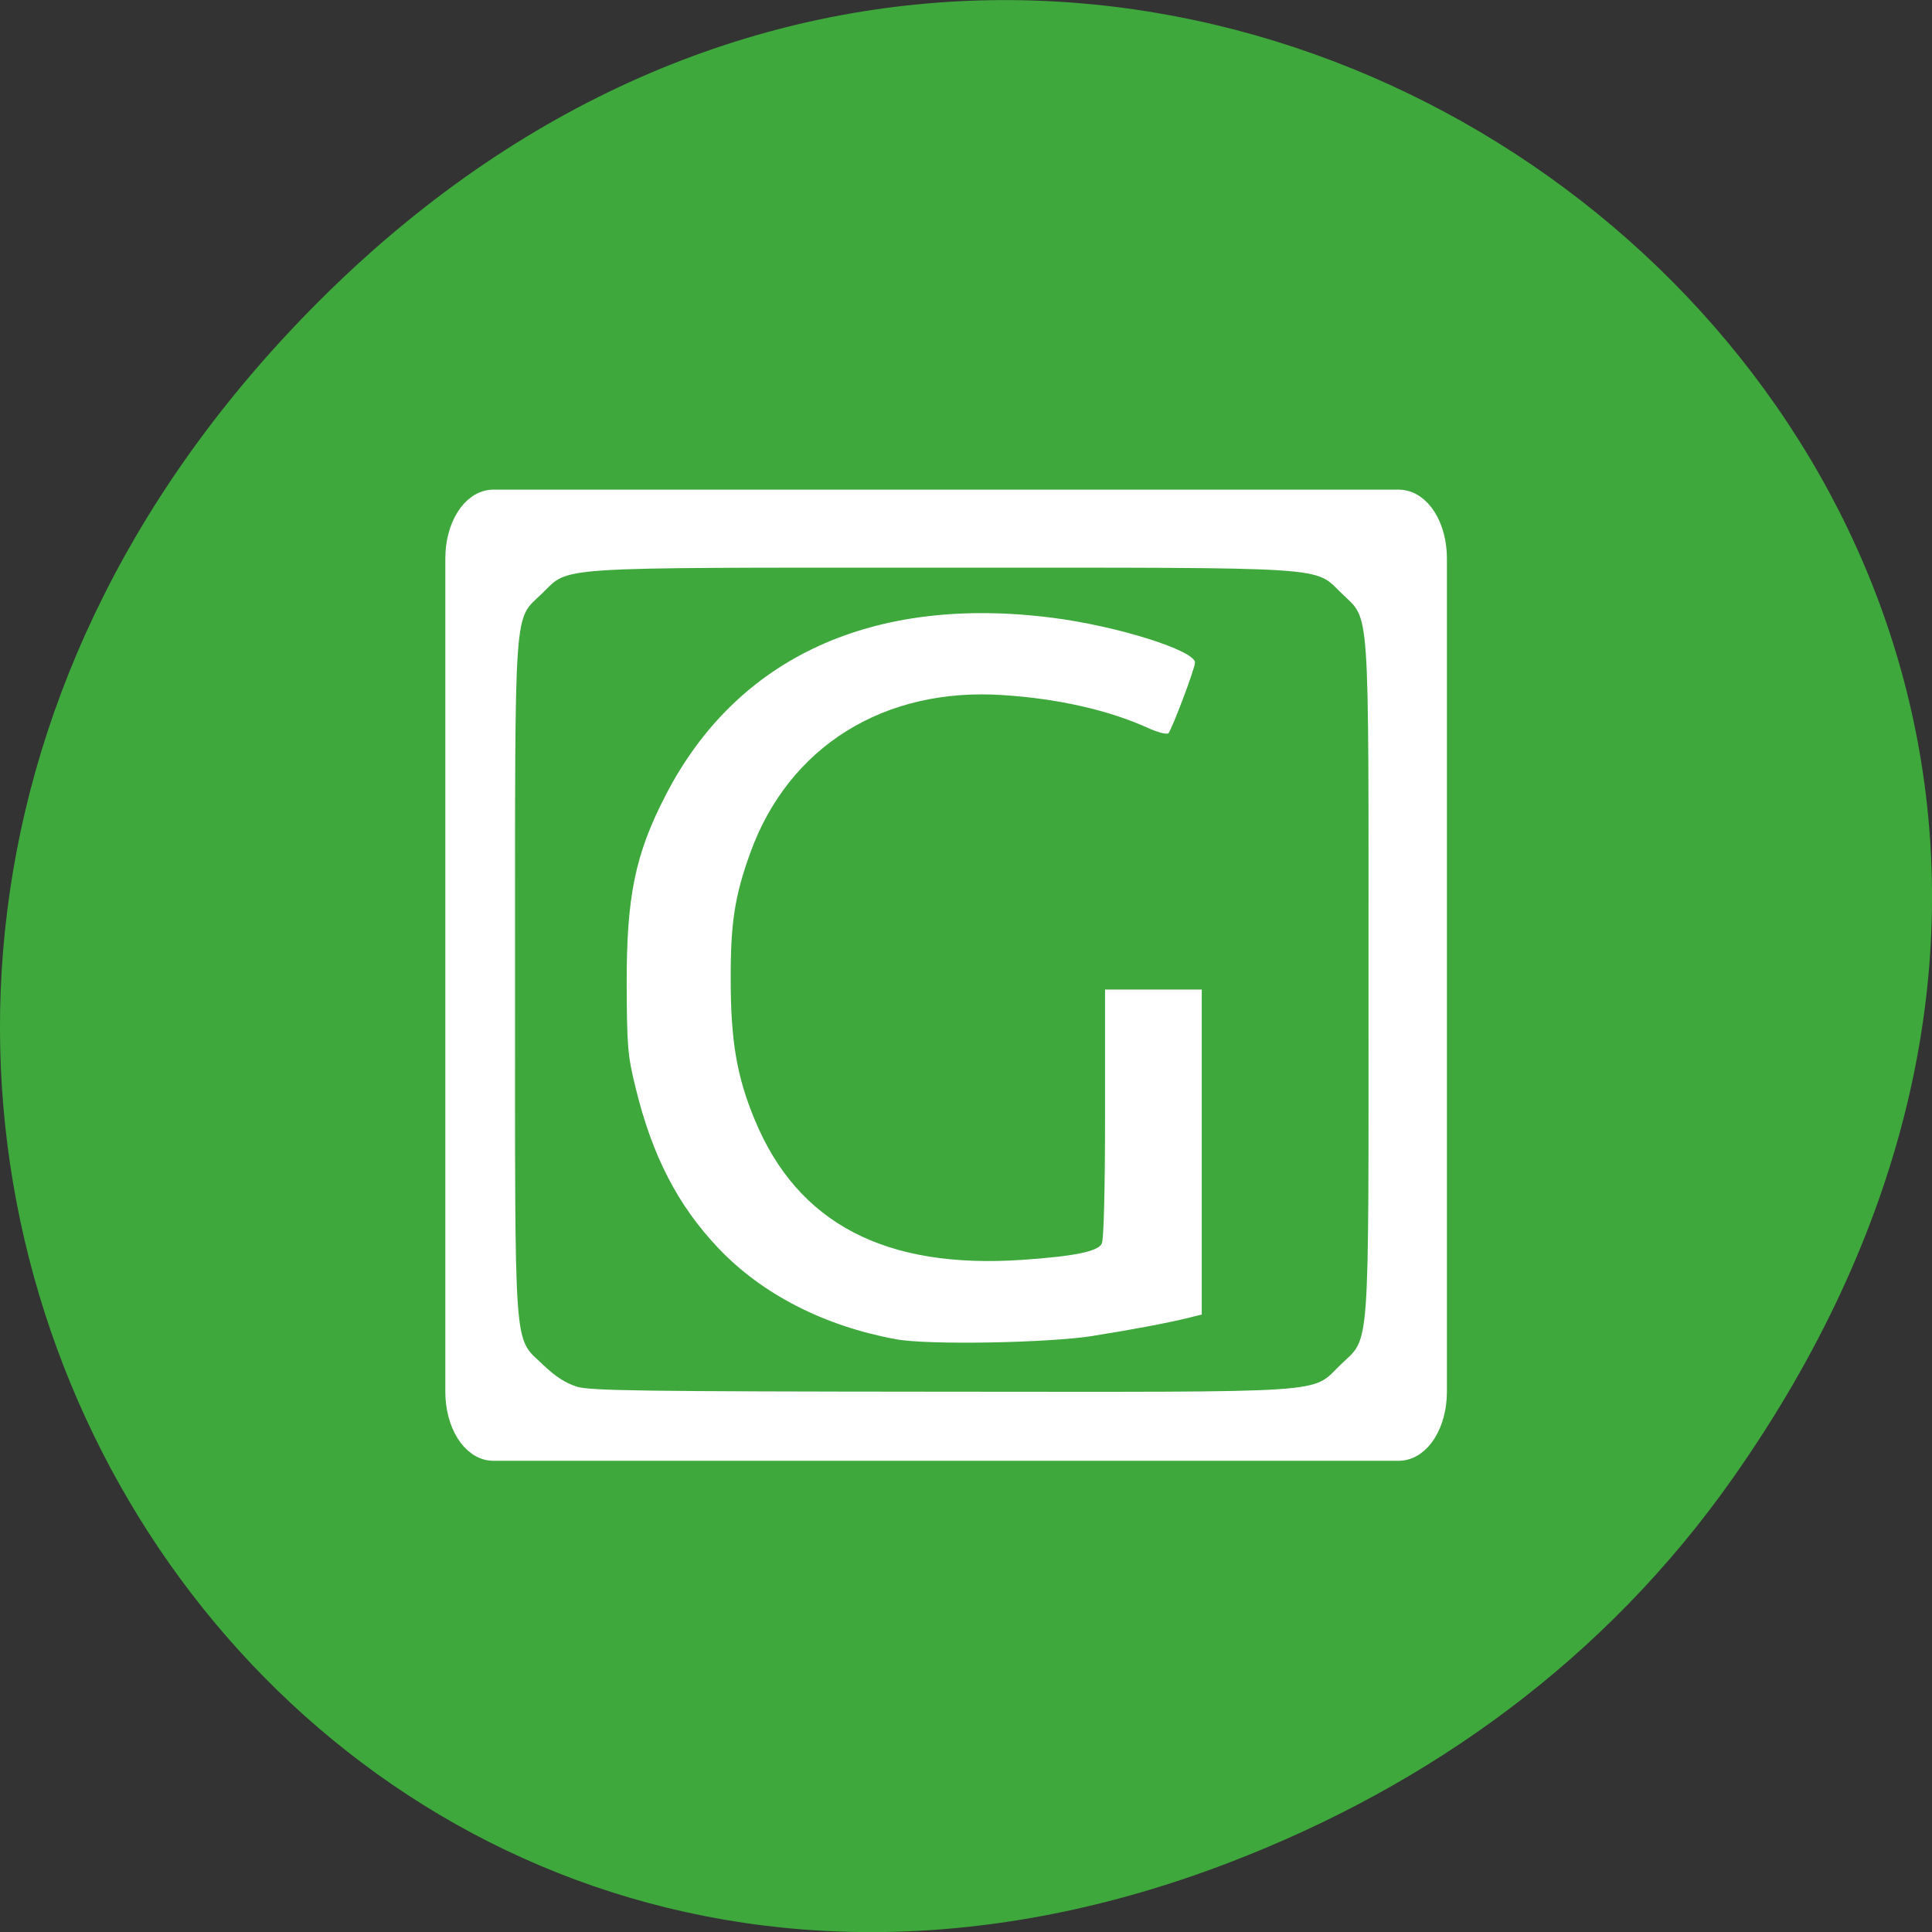 <svg xmlns="http://www.w3.org/2000/svg" viewBox="0 0 32 32"><rect x="0" y="0" width="32" height="32" fill="#333333" stroke="none"/><path d="m 28.703 24.48 c 11.508 -16.367 -9.742 -32.949 -23.297 -19.613 c -12.773 12.563 -0.934 32.09 14.961 25.98 c 3.316 -1.273 6.223 -3.363 8.336 -6.367" fill="#3ea83c"/><path d="m 65.38 66.72 h 119.94 c 2.531 0 4.563 3.25 4.563 7.281 v 110.41 c 0 4.03 -2.031 7.313 -4.563 7.313 h -119.94 c -2.5 0 -4.531 -3.281 -4.531 -7.313 v -110.41 c 0 -4.03 2.031 -7.281 4.531 -7.281" transform="scale(0.125)" fill="#fff" stroke="#fff" stroke-width="3.681"/><path d="m 9.559 22.969 c -0.188 -0.059 -0.355 -0.164 -0.563 -0.363 c -0.496 -0.48 -0.465 -0.055 -0.465 -6.391 c 0 -6.313 -0.027 -5.926 0.445 -6.383 c 0.469 -0.453 0.07 -0.43 6.625 -0.43 c 6.555 0 6.152 -0.023 6.625 0.43 c 0.469 0.457 0.441 0.07 0.441 6.383 c 0 6.336 0.031 5.91 -0.465 6.391 c -0.496 0.48 -0.055 0.449 -6.625 0.445 c -4.945 -0.004 -5.785 -0.016 -6.02 -0.082 m 8.551 -0.844 c 0.602 -0.094 1.27 -0.219 1.59 -0.301 l 0.207 -0.051 v -5.383 h -1.602 v 2.055 c 0 1.254 -0.02 2.098 -0.055 2.156 c -0.07 0.129 -0.457 0.207 -1.313 0.266 c -2.273 0.156 -3.723 -0.602 -4.434 -2.32 c -0.297 -0.711 -0.398 -1.313 -0.398 -2.316 c -0.004 -0.941 0.066 -1.391 0.324 -2.105 c 0.637 -1.762 2.215 -2.746 4.187 -2.613 c 0.914 0.059 1.75 0.25 2.398 0.543 c 0.16 0.074 0.313 0.113 0.34 0.09 c 0.059 -0.066 0.441 -1.074 0.441 -1.172 c 0 -0.199 -1.285 -0.605 -2.363 -0.742 c -2.973 -0.379 -5.223 0.652 -6.402 2.934 c -0.508 0.98 -0.652 1.68 -0.648 3.145 c 0.004 1.016 0.016 1.176 0.148 1.707 c 0.273 1.125 0.699 1.949 1.371 2.656 c 0.723 0.762 1.75 1.289 2.941 1.508 c 0.527 0.098 2.504 0.063 3.266 -0.055" fill="#3ea83c"/></svg>